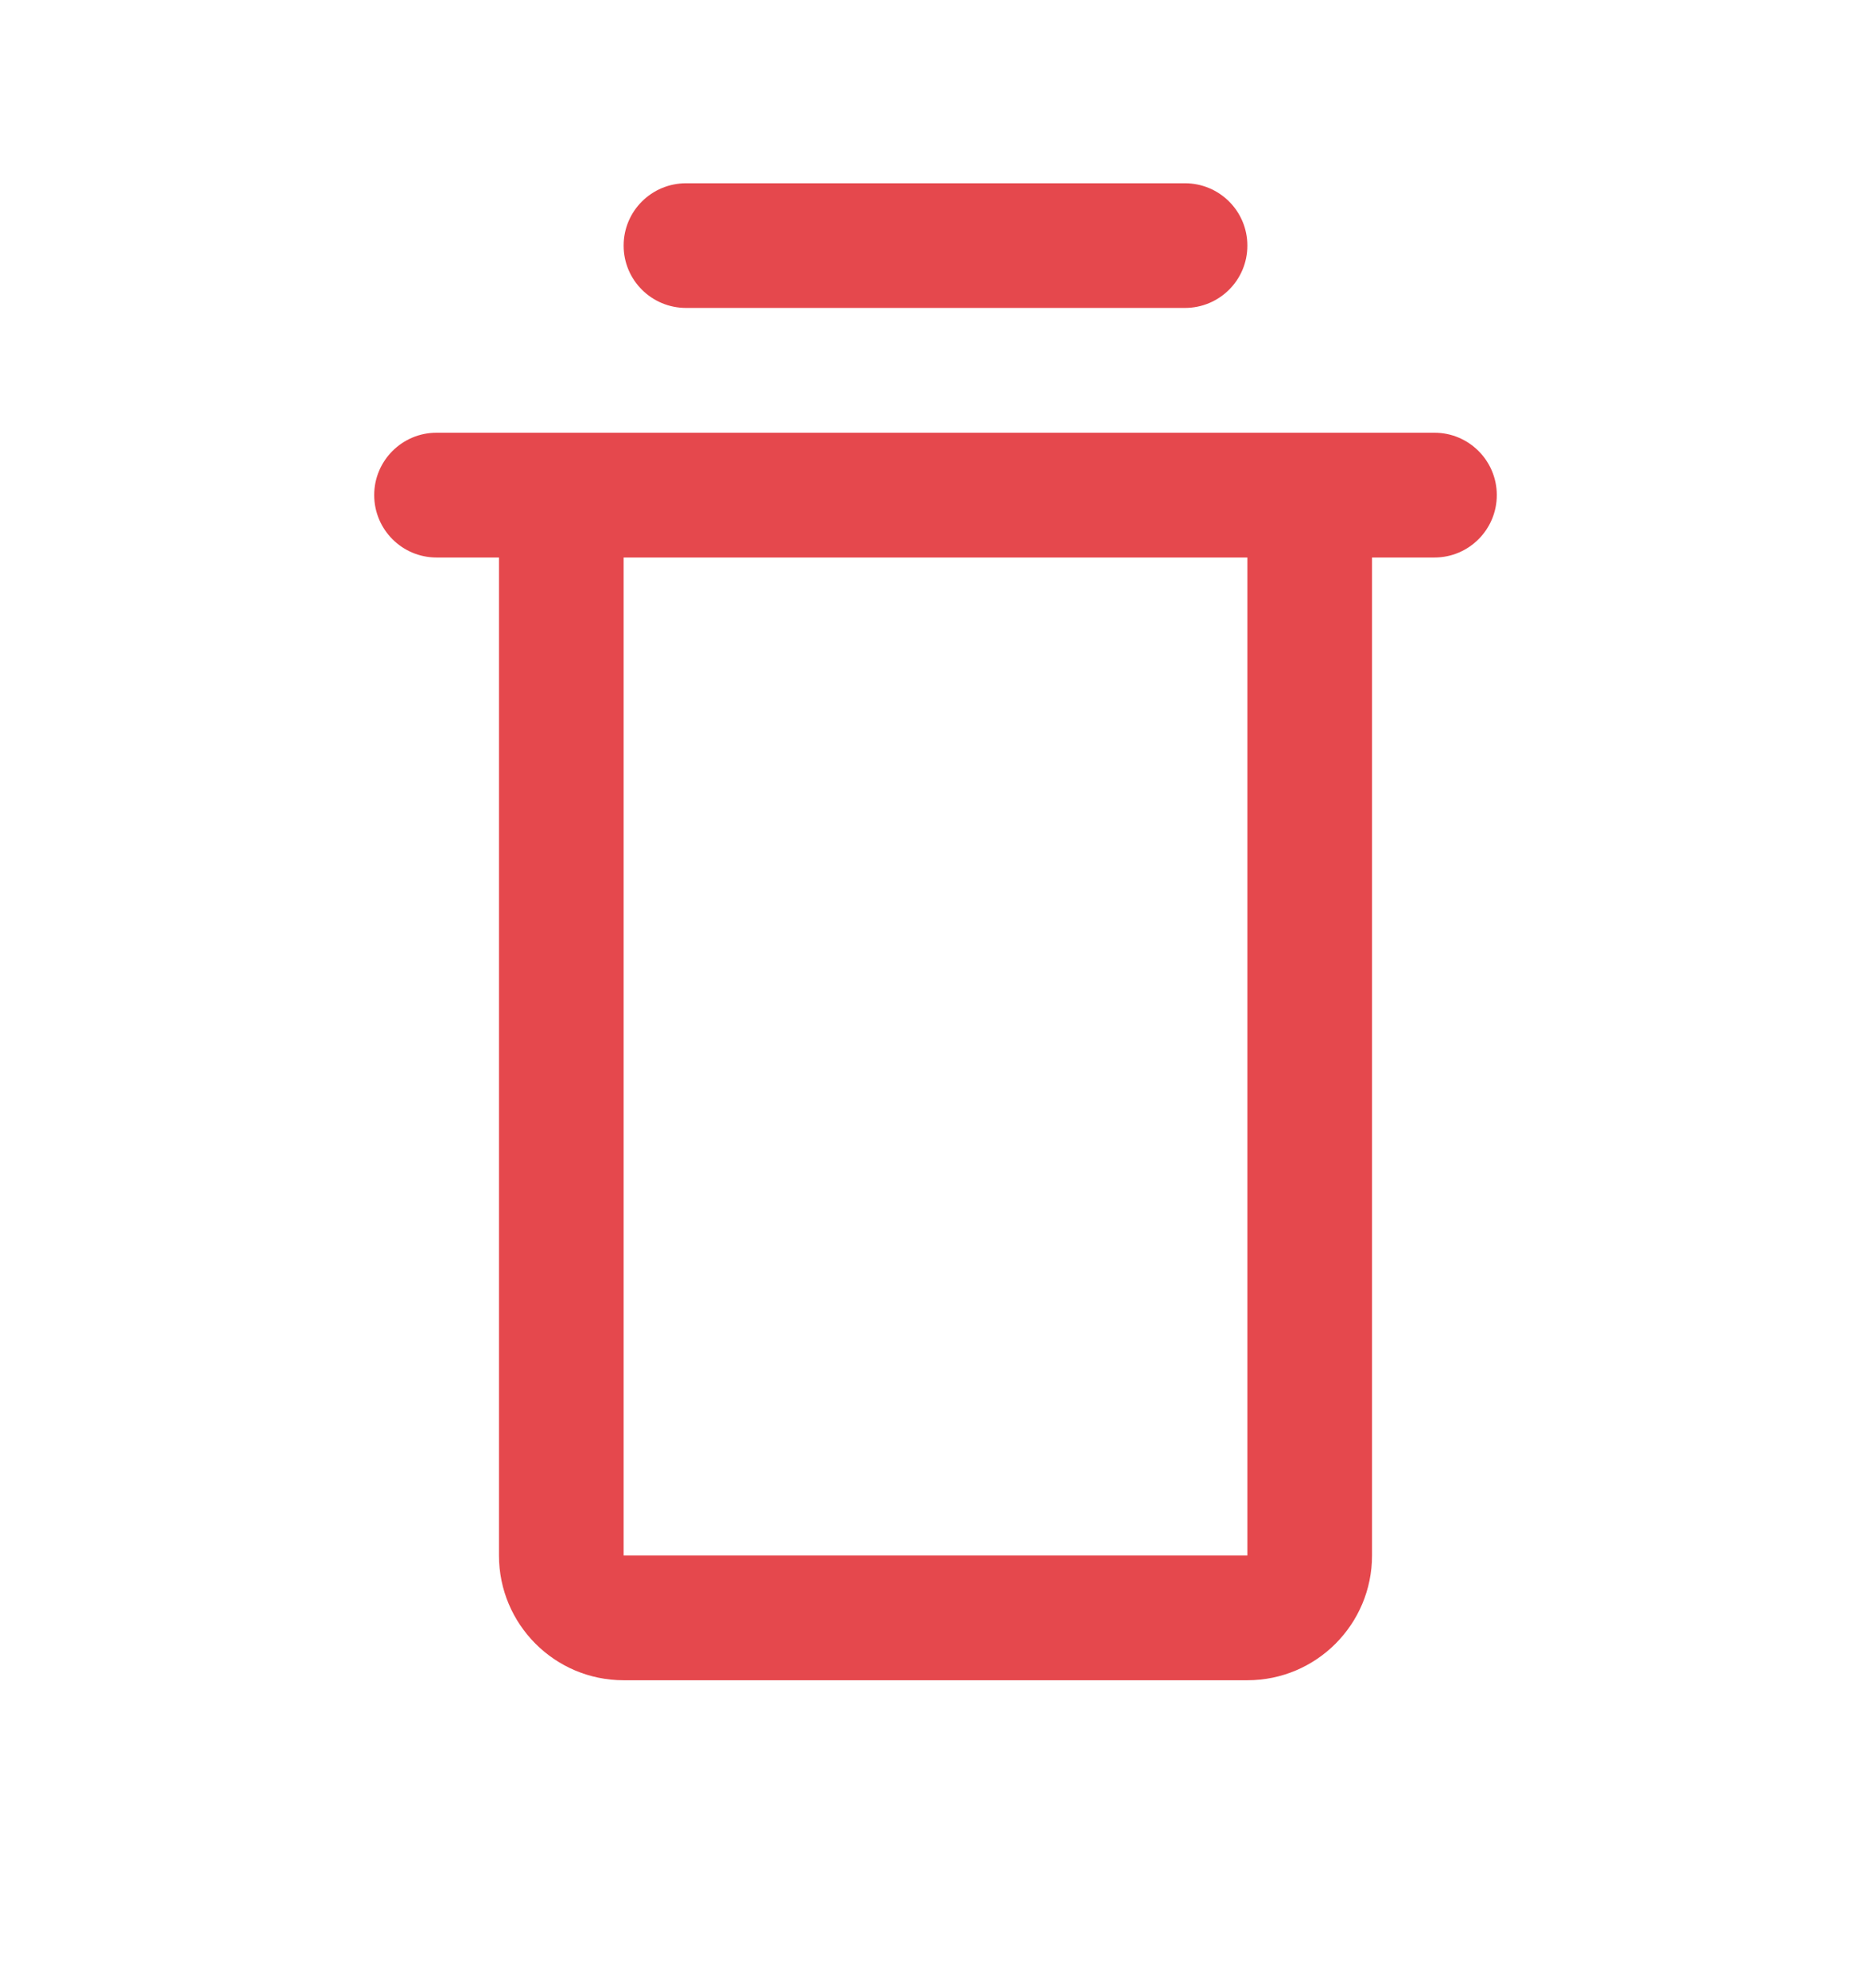 <svg width="16" height="17" viewBox="0 0 16 17" fill="none" xmlns="http://www.w3.org/2000/svg">
<path fill-rule="evenodd" clip-rule="evenodd" d="M5.867 1.567C5.572 1.567 5.333 1.805 5.333 2.1C5.333 2.395 5.572 2.633 5.867 2.633H10.133C10.428 2.633 10.667 2.395 10.667 2.1C10.667 1.805 10.428 1.567 10.133 1.567H5.867ZM3.2 4.233C3.2 3.939 3.439 3.7 3.733 3.7H5.333H10.667H12.267C12.561 3.7 12.8 3.939 12.8 4.233C12.8 4.528 12.561 4.767 12.267 4.767H11.733V13.3C11.733 13.889 11.256 14.367 10.667 14.367H5.333C4.744 14.367 4.267 13.889 4.267 13.3V4.767H3.733C3.439 4.767 3.2 4.528 3.2 4.233ZM5.333 4.767H10.667V13.3H5.333V4.767Z" fill="#E5484D"/>
</svg>
